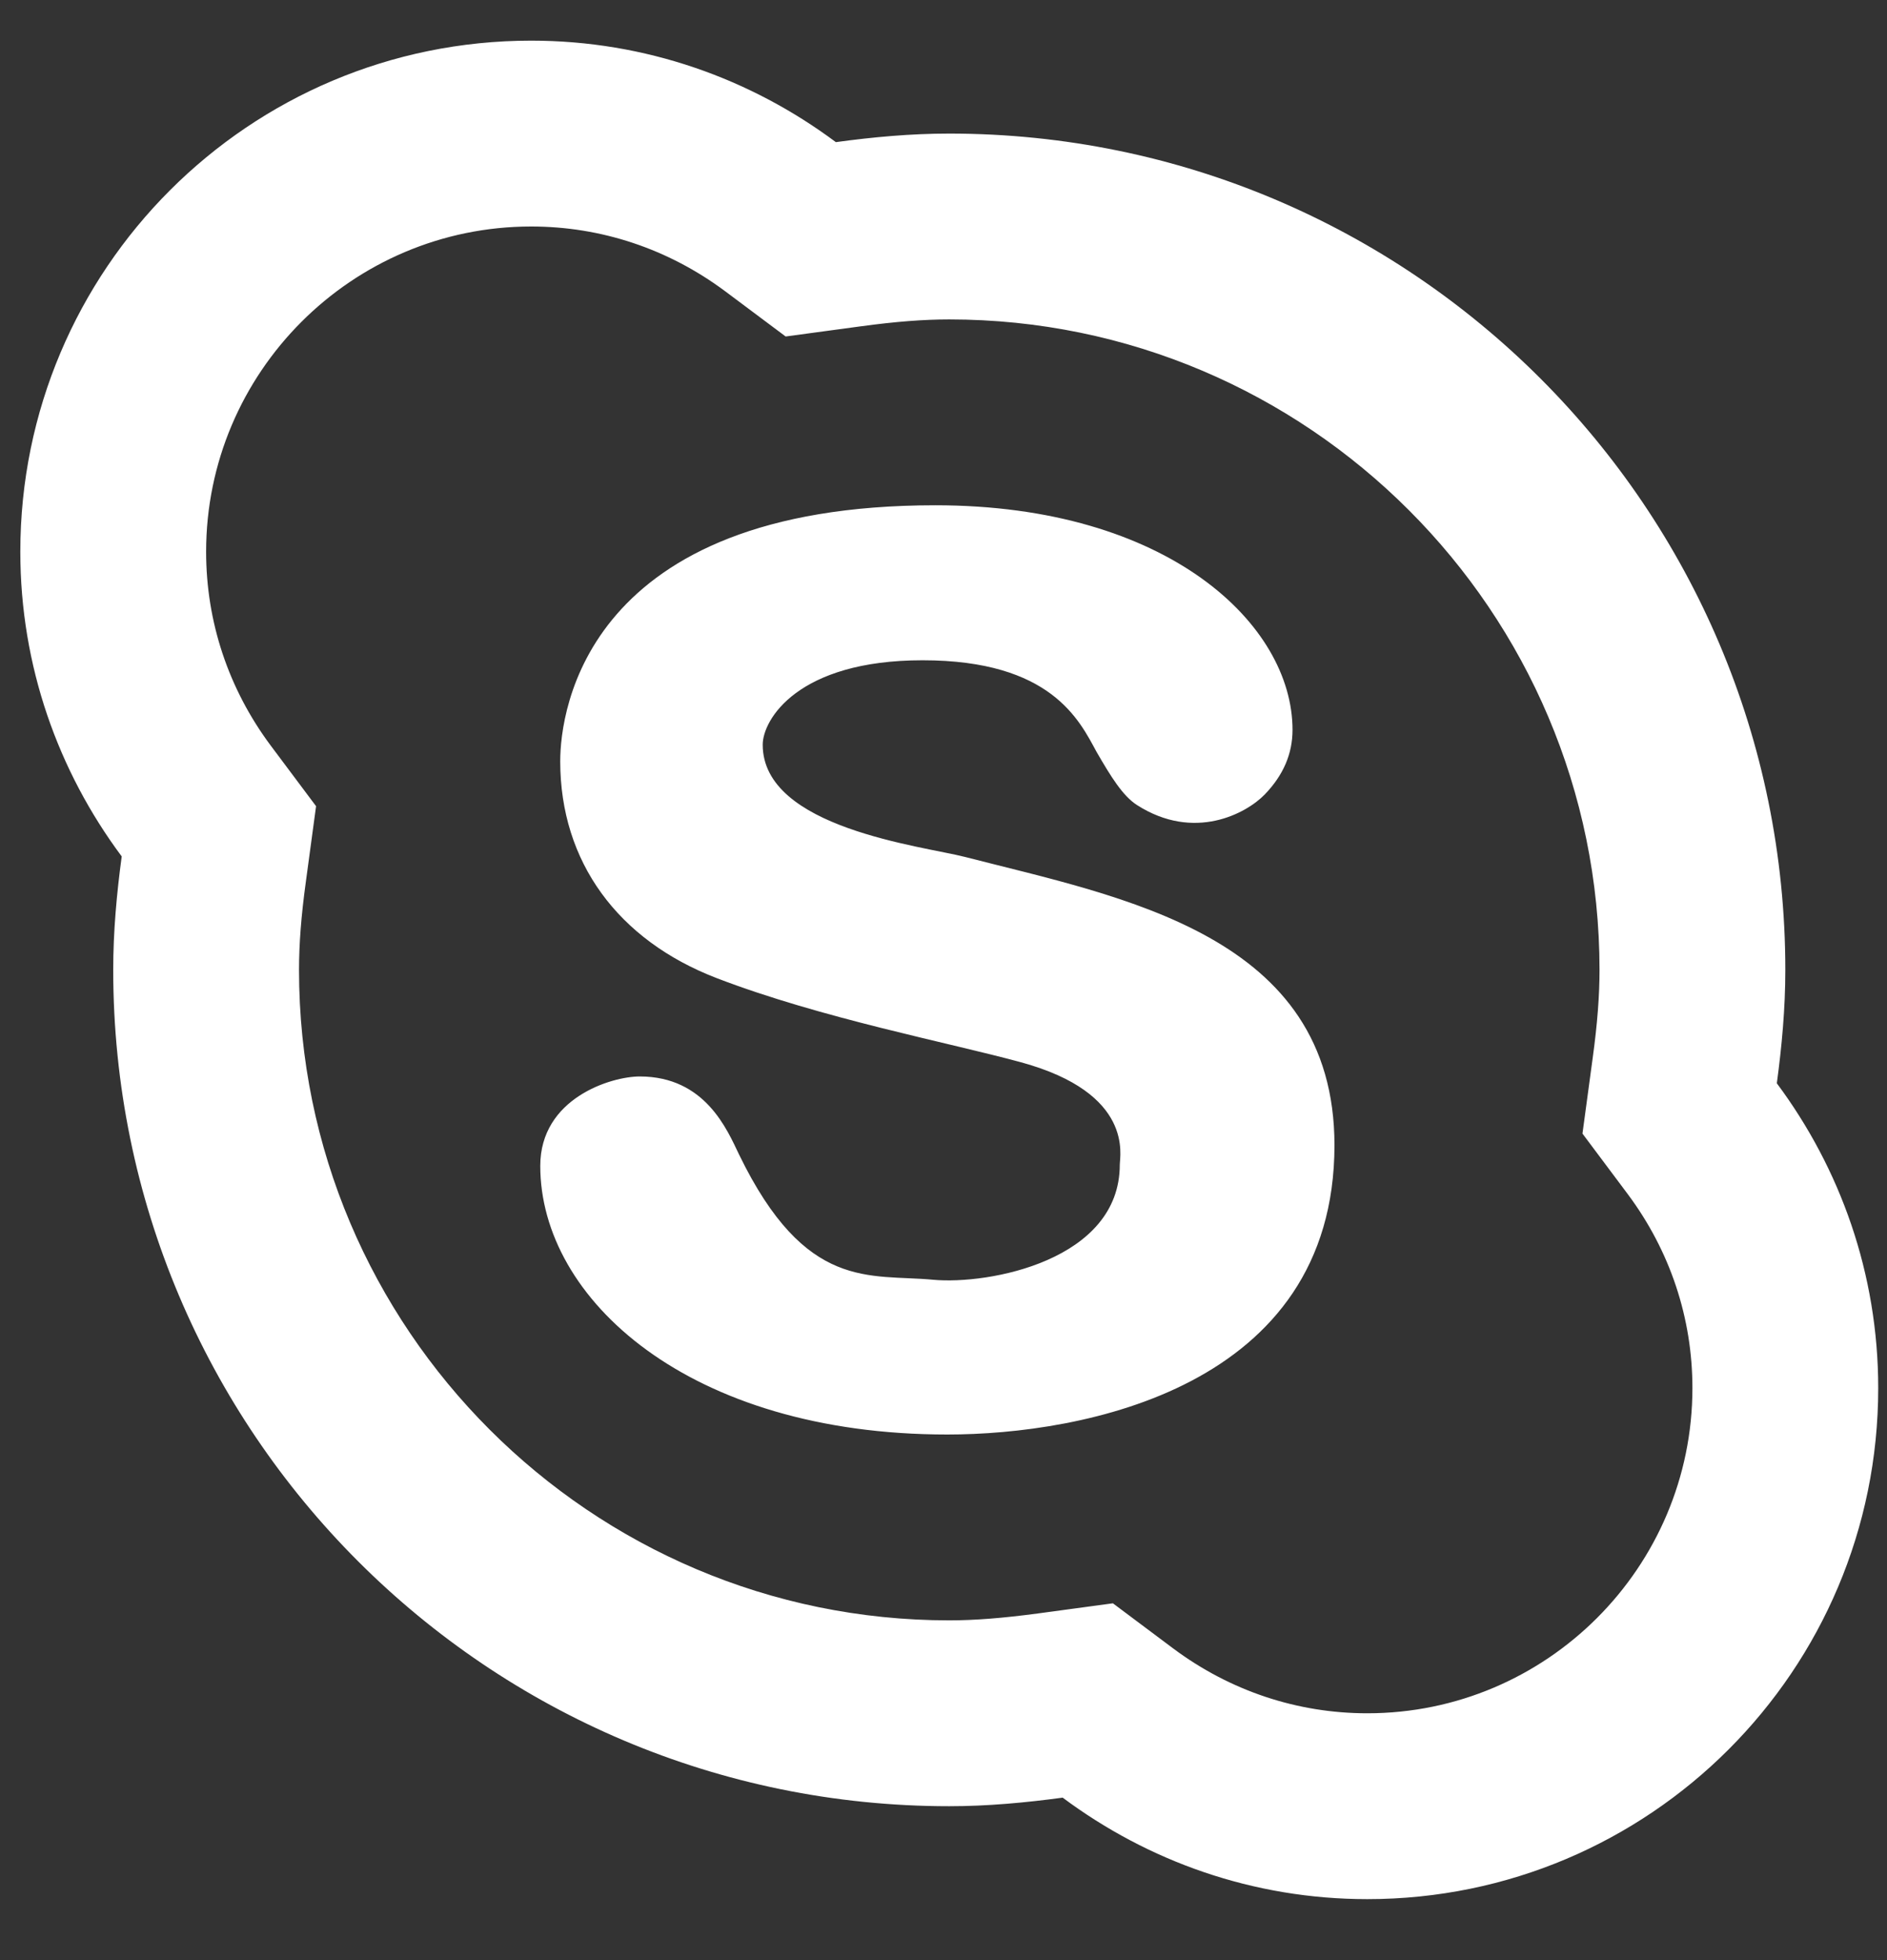 <svg width="26" height="27" viewBox="0 0 26 27" fill="none" xmlns="http://www.w3.org/2000/svg">
<rect x="0" y="0" width="26" height="27" fill="#333333" stroke="none"/>
<path d="M7.319 0.56C3.431 0.56 0.28 3.711 0.28 7.6C0.28 9.176 0.803 10.624 1.677 11.797C1.608 12.309 1.56 12.829 1.56 13.36C1.56 19.723 6.717 24.88 13.079 24.88C13.611 24.88 14.13 24.831 14.642 24.762C15.816 25.637 17.264 26.16 18.839 26.16C22.728 26.16 25.879 23.009 25.879 19.12C25.879 17.544 25.356 16.096 24.482 14.922C24.551 14.411 24.599 13.891 24.599 13.36C24.599 6.997 19.442 1.84 13.079 1.84C12.548 1.84 12.029 1.888 11.517 1.958C10.343 1.083 8.895 0.56 7.319 0.56ZM7.319 3.12C8.283 3.12 9.207 3.428 9.989 4.01L10.825 4.635L11.86 4.495C12.338 4.43 12.726 4.4 13.079 4.4C18.02 4.4 22.039 8.419 22.039 13.36C22.039 13.713 22.01 14.1 21.944 14.58L21.804 15.615L22.429 16.45C23.012 17.232 23.319 18.156 23.319 19.12C23.319 21.59 21.31 23.6 18.839 23.6C17.876 23.6 16.951 23.292 16.169 22.71L15.334 22.085L14.3 22.225C13.819 22.289 13.433 22.32 13.079 22.32C8.139 22.32 4.12 18.301 4.12 13.36C4.12 13.007 4.149 12.62 4.215 12.14L4.355 11.105L3.73 10.27C3.147 9.488 2.84 8.564 2.84 7.6C2.84 5.13 4.849 3.12 7.319 3.12ZM12.887 6.96C8.074 6.96 7.719 9.787 7.719 10.485C7.719 11.873 8.515 12.95 9.874 13.473C11.32 14.028 13.074 14.361 14.069 14.633C15.627 15.059 15.429 15.917 15.429 16.043C15.429 17.361 13.624 17.7 12.854 17.628C11.984 17.546 11.102 17.794 10.184 15.905C10.021 15.567 9.719 14.828 8.814 14.828C8.423 14.828 7.444 15.126 7.444 16.06C7.444 17.893 9.491 19.76 13.052 19.76C14.913 19.76 18.384 19.116 18.387 15.777C18.387 12.871 15.455 12.361 13.3 11.805C12.709 11.653 10.509 11.409 10.509 10.258C10.509 9.916 10.988 9.095 12.712 9.095C14.487 9.095 14.874 9.926 15.109 10.357C15.307 10.699 15.469 10.963 15.667 11.09C16.454 11.593 17.172 11.207 17.427 10.943C17.682 10.678 17.809 10.385 17.809 10.053C17.809 8.605 16.097 6.96 12.887 6.96Z" fill="white"/>
</svg>
